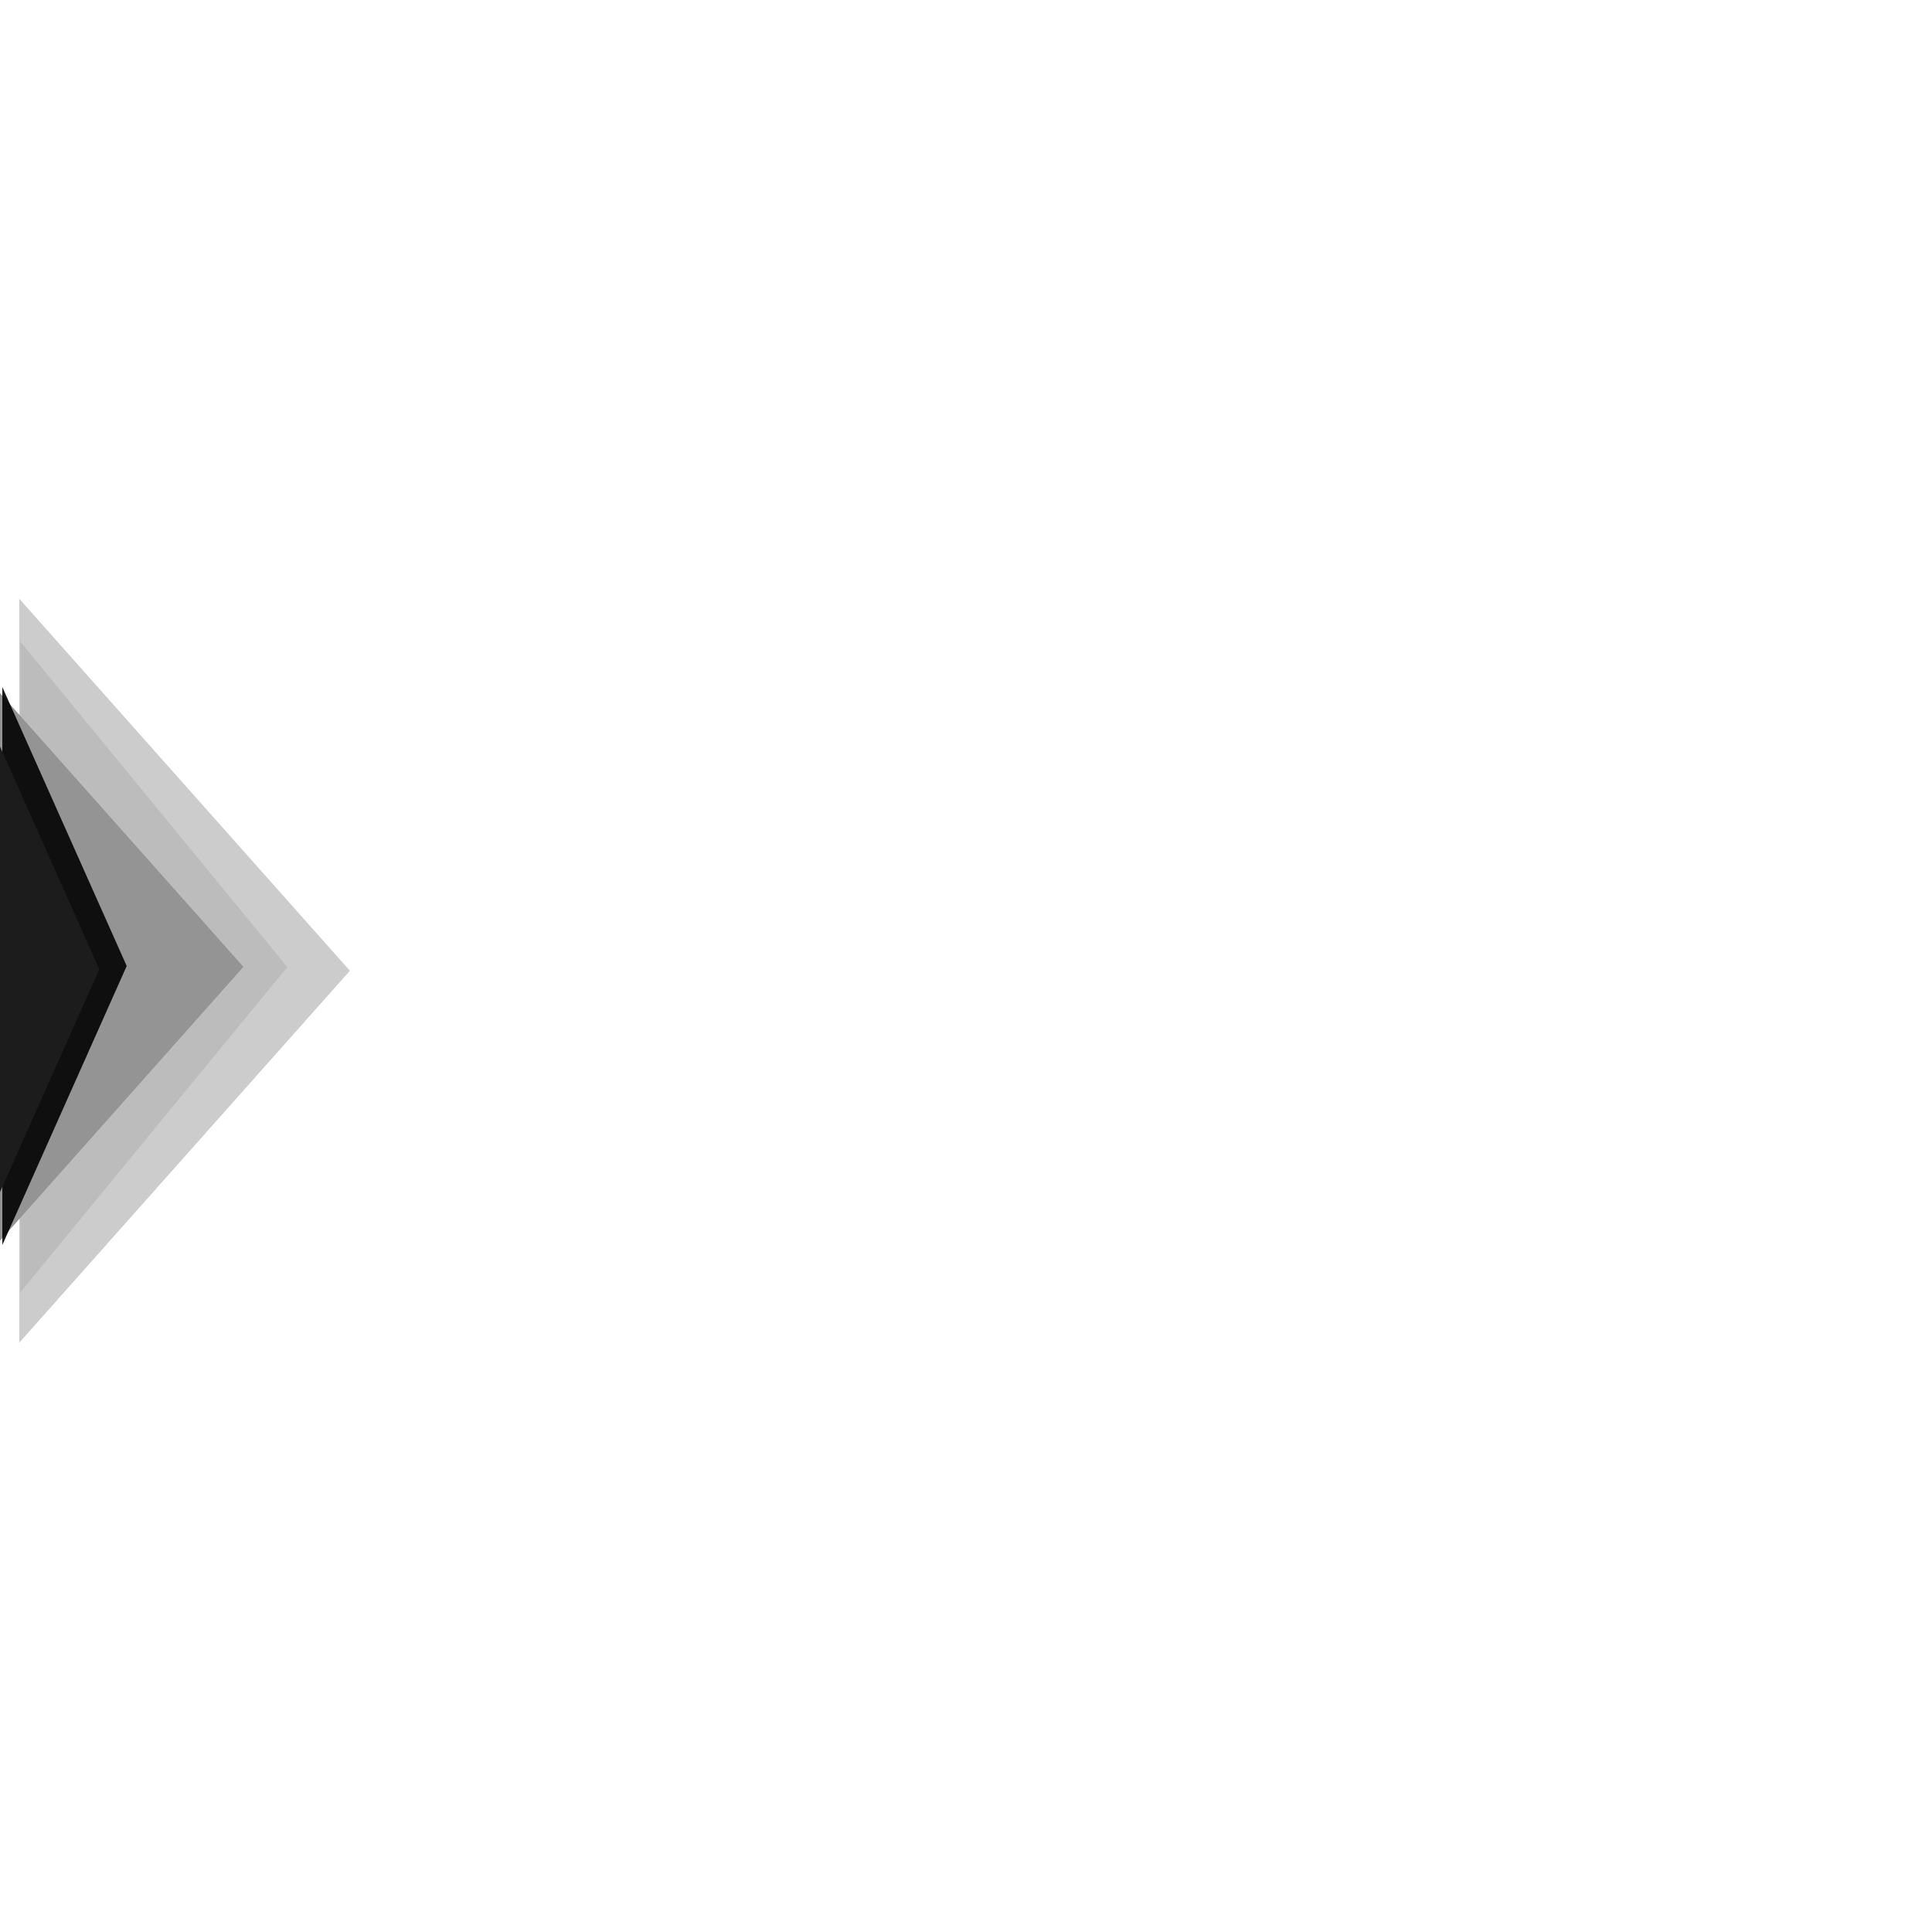 <?xml version="1.0" encoding="UTF-8" standalone="no"?>
<!-- Created with Inkscape (http://www.inkscape.org/) -->

<svg
   xmlns:dc="http://purl.org/dc/elements/1.1/"
   xmlns:cc="http://creativecommons.org/ns#"
   xmlns:rdf="http://www.w3.org/1999/02/22-rdf-syntax-ns#"
   xmlns:svg="http://www.w3.org/2000/svg"
   xmlns="http://www.w3.org/2000/svg"
   xmlns:xlink="http://www.w3.org/1999/xlink"
   xmlns:sodipodi="http://sodipodi.sourceforge.net/DTD/sodipodi-0.dtd"
   xmlns:inkscape="http://www.inkscape.org/namespaces/inkscape"
   id="svg3647"
   height="76"
   width="76"
   version="1.1"
   inkscape:version="0.48.4 r9939"
   sodipodi:docname="dash-running-indicator-3.svg">
  <defs
     id="defs8">
    <linearGradient
       id="linearGradient3803">
      <stop
         style="stop-color:#f2f2f2;stop-opacity:1;"
         offset="0"
         id="stop3805" />
      <stop
         style="stop-color:#ffffff;stop-opacity:0;"
         offset="1"
         id="stop3807" />
    </linearGradient>
    <linearGradient
       id="linearGradient3779">
      <stop
         style="stop-color:#ffffff;stop-opacity:1;"
         offset="0"
         id="stop3781" />
      <stop
         id="stop3791"
         offset="0.25"
         style="stop-color:#0090de;stop-opacity:1" />
      <stop
         id="stop3789"
         offset="0.333"
         style="stop-color:#0078c3;stop-opacity:1" />
      <stop
         id="stop3787"
         offset="0.667"
         style="stop-color:#2789e5;stop-opacity:0.464" />
      <stop
         style="stop-color:#2e8de6;stop-opacity:0;"
         offset="1"
         id="stop3783" />
    </linearGradient>
    <radialGradient
       inkscape:collect="always"
       xlink:href="#linearGradient3779"
       id="radialGradient3785"
       cx="0"
       cy="28"
       fx="0"
       fy="28"
       r="3"
       gradientUnits="userSpaceOnUse" />
    <radialGradient
       id="radialGradient68157-0-8"
       gradientUnits="userSpaceOnUse"
       cy="487.5"
       cx="50.5"
       r="10.5">
      <stop
         id="stop39575-5-6"
         style="stop-color:#fff"
         offset="0" />
      <stop
         id="stop39577-1-2"
         style="stop-color:#fff;stop-opacity:0"
         offset="1" />
    </radialGradient>
    <linearGradient
       inkscape:collect="always"
       xlink:href="#linearGradient3803"
       id="linearGradient3809"
       x1="262.78"
       y1="495.72"
       x2="268.78"
       y2="495.72"
       gradientUnits="userSpaceOnUse" />
    <linearGradient
       inkscape:collect="always"
       xlink:href="#linearGradient3803"
       id="linearGradient3811"
       gradientUnits="userSpaceOnUse"
       x1="262.78"
       y1="495.72"
       x2="268.78"
       y2="495.72" />
  </defs>
  <sodipodi:namedview
     pagecolor="#ffffff"
     bordercolor="#666666"
     borderopacity="1"
     objecttolerance="10"
     gridtolerance="10"
     guidetolerance="10"
     inkscape:pageopacity="0"
     inkscape:pageshadow="2"
     inkscape:window-width="1366"
     inkscape:window-height="704"
     id="namedview6"
     showgrid="true"
     inkscape:zoom="17.07"
     inkscape:cx="-4.1569586"
     inkscape:cy="39.203813"
     inkscape:window-x="0"
     inkscape:window-y="25"
     inkscape:window-maximized="1"
     inkscape:current-layer="svg3647">
    <inkscape:grid
       type="xygrid"
       id="grid3004"
       empspacing="8"
       visible="true"
       enabled="true"
       snapvisiblegridlinesonly="true" />
  </sodipodi:namedview>
  <g
     id="g2999"
     transform="matrix(1.857,0,0,3.134,-487.015,-1517.626)"
     style="opacity:0.2;fill:#000000;stroke:none">
    <path
       id="path3001"
       style="fill:#000000;stroke:none"
       d="m 90.447,340.353 -9.509,10e-5 4.755,-9.795 z"
       transform="matrix(0,0.982,-0.715,0,506.02,412.28)"
       inkscape:connector-curvature="0"
       sodipodi:nodetypes="cccc" />
  </g>
  <g
     style="opacity:0.08;fill:#000000;fill-opacity:1;stroke:none"
     transform="matrix(1.5,0,0,2.742,-393.204,-1323.173)"
     id="g2997">
    <path
       sodipodi:nodetypes="cccc"
       inkscape:connector-curvature="0"
       transform="matrix(0,0.982,-0.715,0,506.02,412.28)"
       d="m 90.447,340.353 -9.509,10e-5 4.755,-9.795 z"
       style="fill:#000000;fill-opacity:1;stroke:none"
       id="path2999" />
  </g>
  <g
     id="layer1"
     transform="matrix(1.625,0,0,2.742,-427.014,-1321.345)"
     style="opacity:1;fill:#949494;fill-opacity:1;stroke:none">
    <path
       id="path5497-5"
       style="fill:#949494;fill-opacity:1;stroke:none"
       d="m 89.088,340.353 -8.151,0 4.075,-8.395 z"
       transform="matrix(0,0.982,-0.715,0,506.02,412.28)"
       inkscape:connector-curvature="0"
       sodipodi:nodetypes="cccc" />
  </g>
  <g
     id="layer1-0"
     transform="matrix(0.815,0,0,2.742,-213.982,-1321.379)"
     style="fill:#000000;fill-opacity:0.9;stroke:none">
    <path
       id="path5497-5-7"
       style="fill:#000000;fill-opacity:0.9;stroke:none"
       d="m 89.088,340.353 -8.151,0 4.075,-8.395 z"
       transform="matrix(0,0.982,-0.715,0,506.02,412.28)"
       inkscape:connector-curvature="0"
       sodipodi:nodetypes="cccc" />
  </g>
  <g
     id="layer1-0-7"
     transform="matrix(0.815,0,0,2.742,-215.06,-1321.249)"
     style="fill:#1c1c1c;fill-opacity:1;stroke:none">
    <path
       id="path5497-5-7-4"
       style="fill:#1c1c1c;fill-opacity:1;stroke:none"
       d="m 89.088,340.353 -8.151,0 4.075,-8.395 z"
       transform="matrix(0,0.982,-0.715,0,506.02,412.28)"
       inkscape:connector-curvature="0"
       sodipodi:nodetypes="cccc" />
  </g>
</svg>
